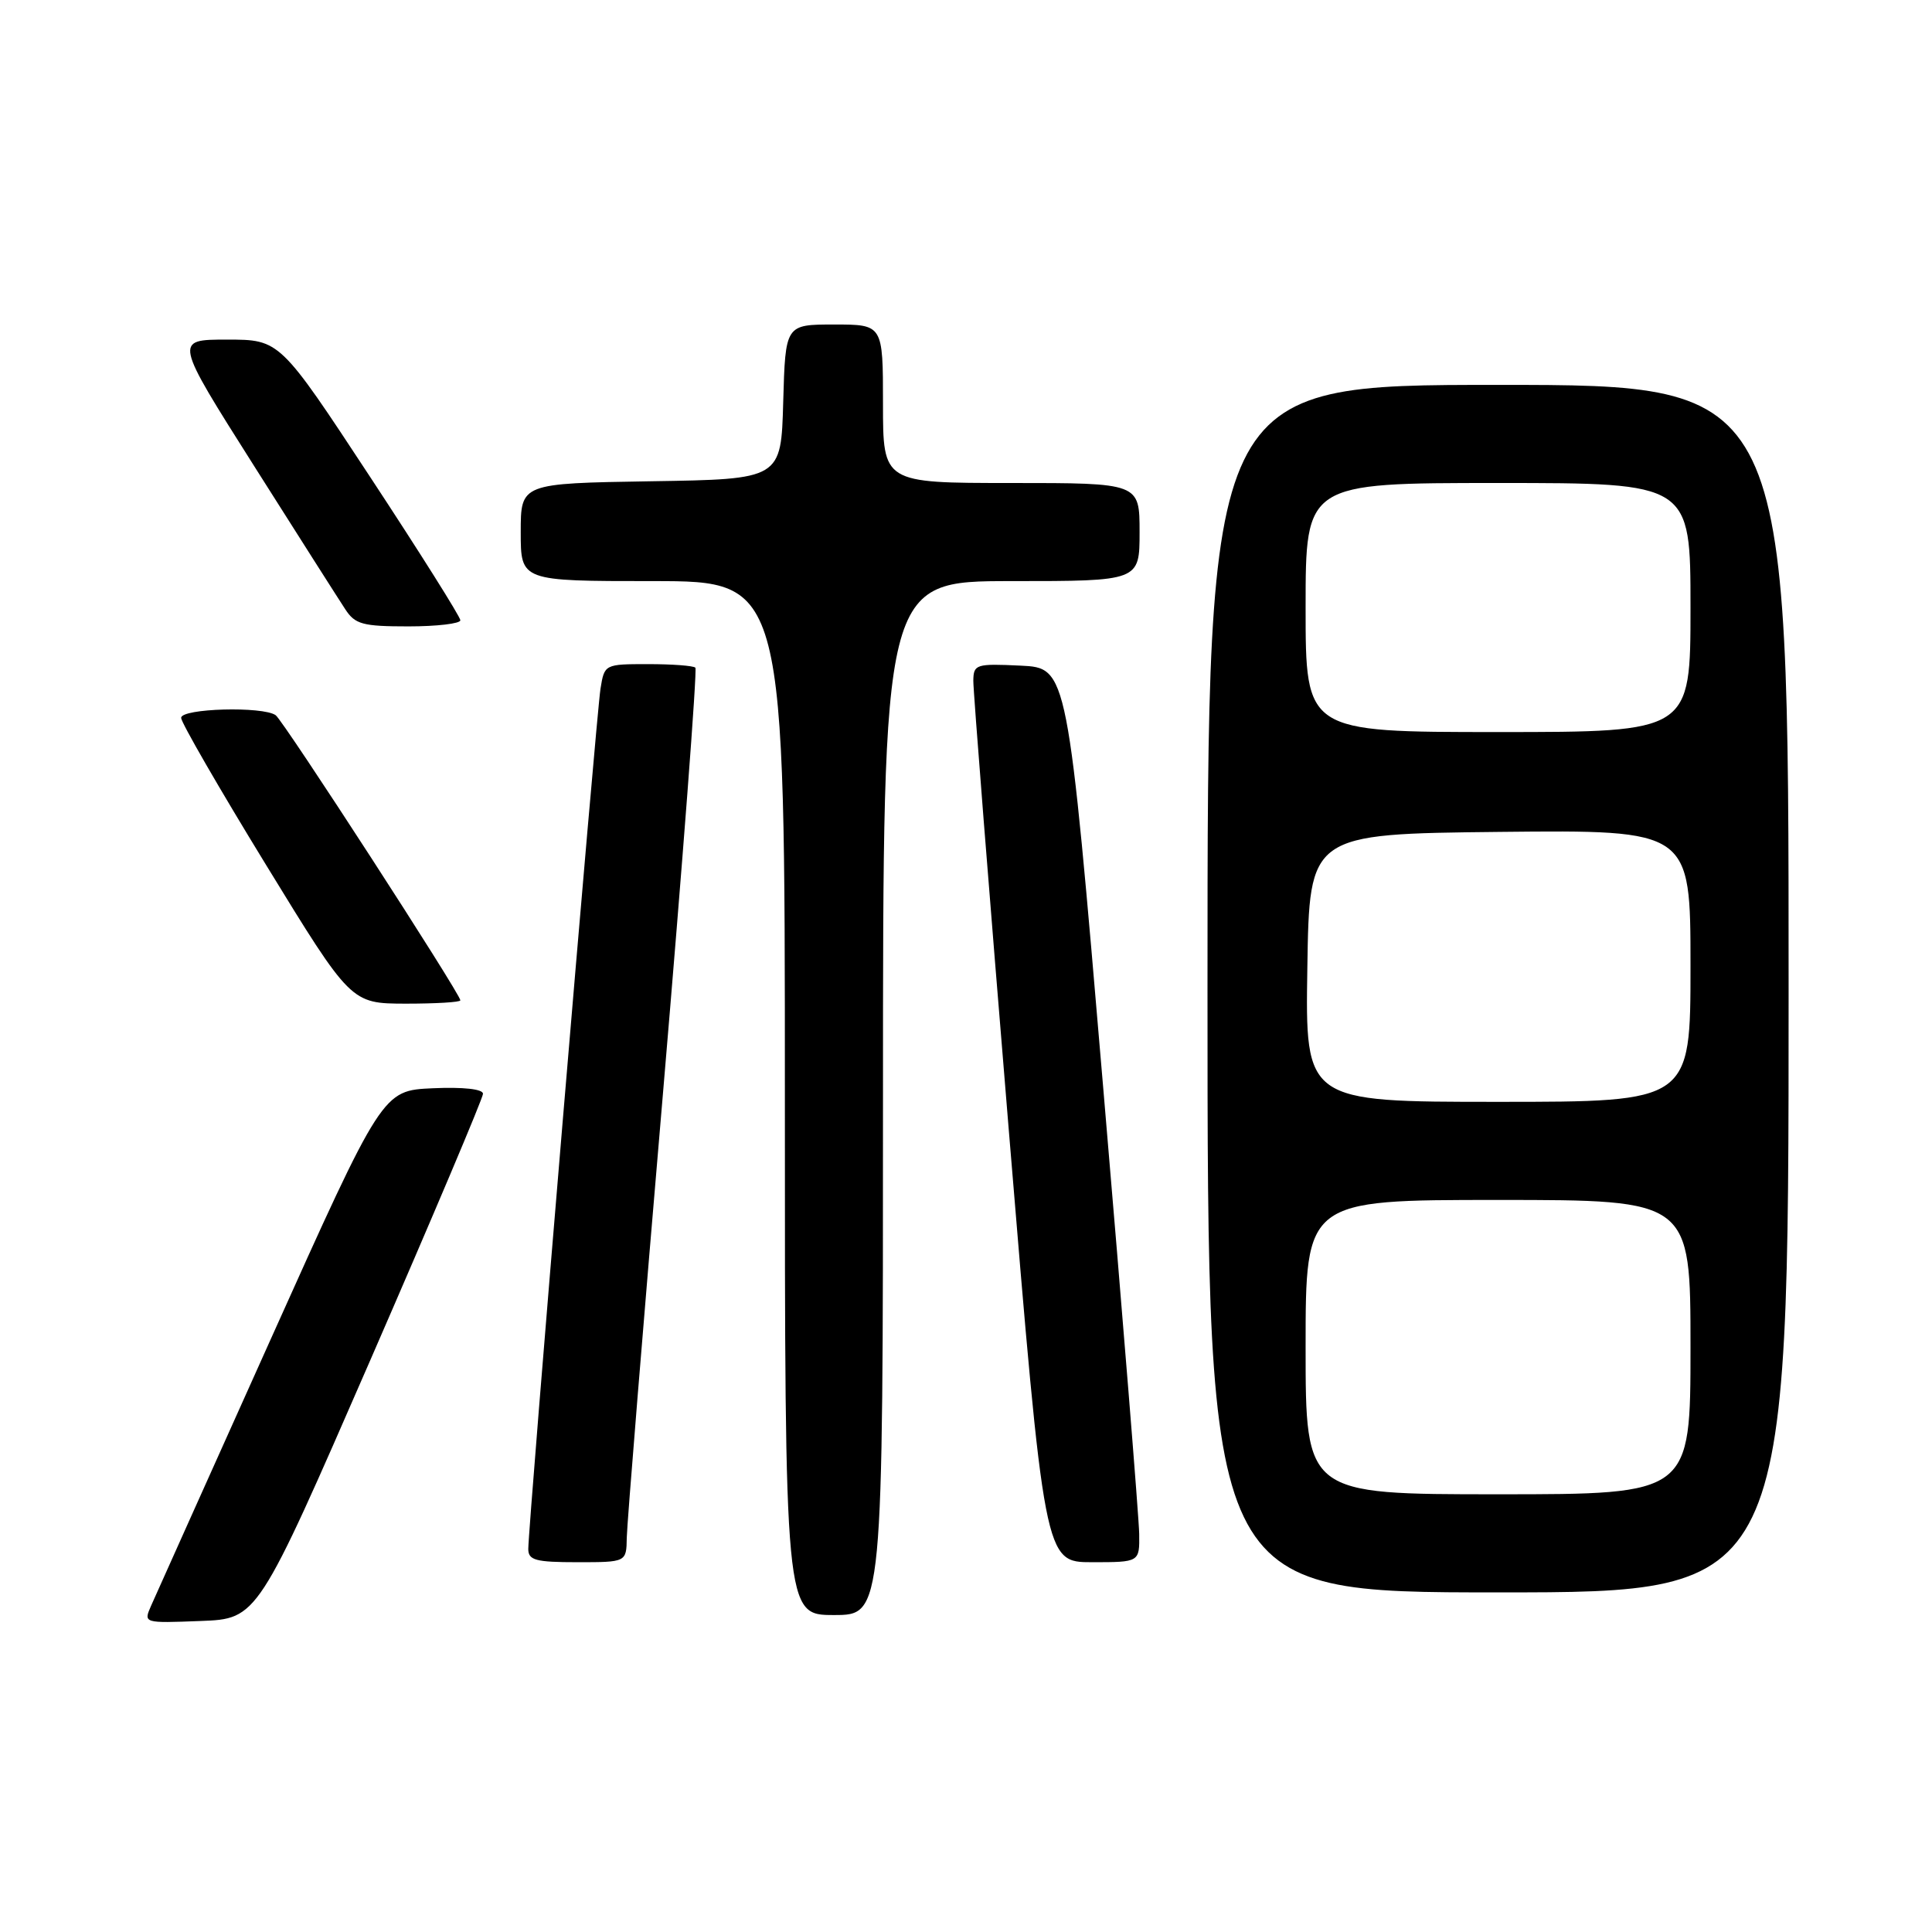 <?xml version="1.0" encoding="UTF-8" standalone="no"?>
<!DOCTYPE svg PUBLIC "-//W3C//DTD SVG 1.1//EN" "http://www.w3.org/Graphics/SVG/1.1/DTD/svg11.dtd" >
<svg xmlns="http://www.w3.org/2000/svg" xmlns:xlink="http://www.w3.org/1999/xlink" version="1.1" viewBox="0 0 256 256">
 <g >
 <path fill="currentColor"
d=" M 49.07 180.22 C 57.28 161.37 64.00 145.49 64.00 144.93 C 64.00 144.31 61.39 144.02 57.34 144.20 C 50.68 144.50 50.68 144.50 35.85 177.50 C 27.69 195.65 20.57 211.53 20.01 212.79 C 19.01 215.08 19.02 215.08 26.57 214.79 C 34.13 214.50 34.13 214.50 49.07 180.22 Z  M 117.00 145.50 C 117.00 77.00 117.00 77.00 134.00 77.00 C 151.00 77.00 151.00 77.00 151.00 70.50 C 151.00 64.00 151.00 64.00 134.00 64.00 C 117.00 64.00 117.00 64.00 117.00 53.50 C 117.00 43.00 117.00 43.00 110.53 43.00 C 104.07 43.00 104.07 43.00 103.78 53.25 C 103.50 63.50 103.50 63.50 86.25 63.77 C 69.00 64.05 69.00 64.05 69.00 70.52 C 69.00 77.00 69.00 77.00 86.50 77.00 C 104.00 77.00 104.00 77.00 104.00 145.50 C 104.00 214.00 104.00 214.00 110.50 214.00 C 117.00 214.00 117.00 214.00 117.00 145.50 Z  M 237.00 131.00 C 237.00 51.00 237.00 51.00 198.50 51.00 C 160.00 51.00 160.00 51.00 160.00 131.00 C 160.00 211.00 160.00 211.00 198.50 211.00 C 237.00 211.00 237.00 211.00 237.00 131.00 Z  M 83.05 203.75 C 83.08 201.96 85.24 175.40 87.86 144.72 C 90.47 114.04 92.40 88.73 92.14 88.47 C 91.88 88.21 89.06 88.00 85.88 88.00 C 80.12 88.00 80.09 88.02 79.57 91.25 C 79.02 94.62 70.00 202.15 70.00 205.25 C 70.00 206.74 70.98 207.00 76.50 207.00 C 83.00 207.00 83.00 207.00 83.05 203.75 Z  M 150.95 203.25 C 150.92 201.19 148.77 174.53 146.17 144.00 C 141.46 88.50 141.46 88.50 135.23 88.20 C 129.32 87.92 129.00 88.02 128.97 90.20 C 128.95 91.47 131.07 118.26 133.67 149.75 C 138.40 207.00 138.40 207.00 144.70 207.00 C 151.00 207.00 151.00 207.00 150.95 203.25 Z  M 61.00 132.55 C 61.00 131.69 37.56 95.50 36.53 94.77 C 34.84 93.56 24.00 93.86 24.00 95.12 C 24.00 95.73 29.06 104.50 35.25 114.60 C 46.50 132.97 46.50 132.97 53.75 132.99 C 57.74 132.99 61.00 132.80 61.00 132.55 Z  M 61.00 82.19 C 61.00 81.74 55.62 73.19 49.04 63.19 C 37.08 45.00 37.08 45.00 30.07 45.00 C 23.07 45.00 23.07 45.00 33.66 61.73 C 39.49 70.94 44.93 79.49 45.75 80.73 C 47.05 82.73 48.06 83.00 54.12 83.00 C 57.90 83.00 61.00 82.63 61.00 82.19 Z  M 173.00 178.50 C 173.00 159.00 173.00 159.00 198.50 159.00 C 224.00 159.00 224.00 159.00 224.00 178.50 C 224.00 198.00 224.00 198.00 198.50 198.00 C 173.00 198.00 173.00 198.00 173.00 178.50 Z  M 173.23 128.25 C 173.50 110.50 173.50 110.50 198.75 110.23 C 224.00 109.97 224.00 109.97 224.00 127.98 C 224.00 146.00 224.00 146.00 198.48 146.00 C 172.95 146.00 172.95 146.00 173.23 128.25 Z  M 173.00 80.50 C 173.00 64.00 173.00 64.00 198.50 64.00 C 224.00 64.00 224.00 64.00 224.00 80.50 C 224.00 97.00 224.00 97.00 198.50 97.00 C 173.00 97.00 173.00 97.00 173.00 80.50 Z "/>
</g>
</svg>
